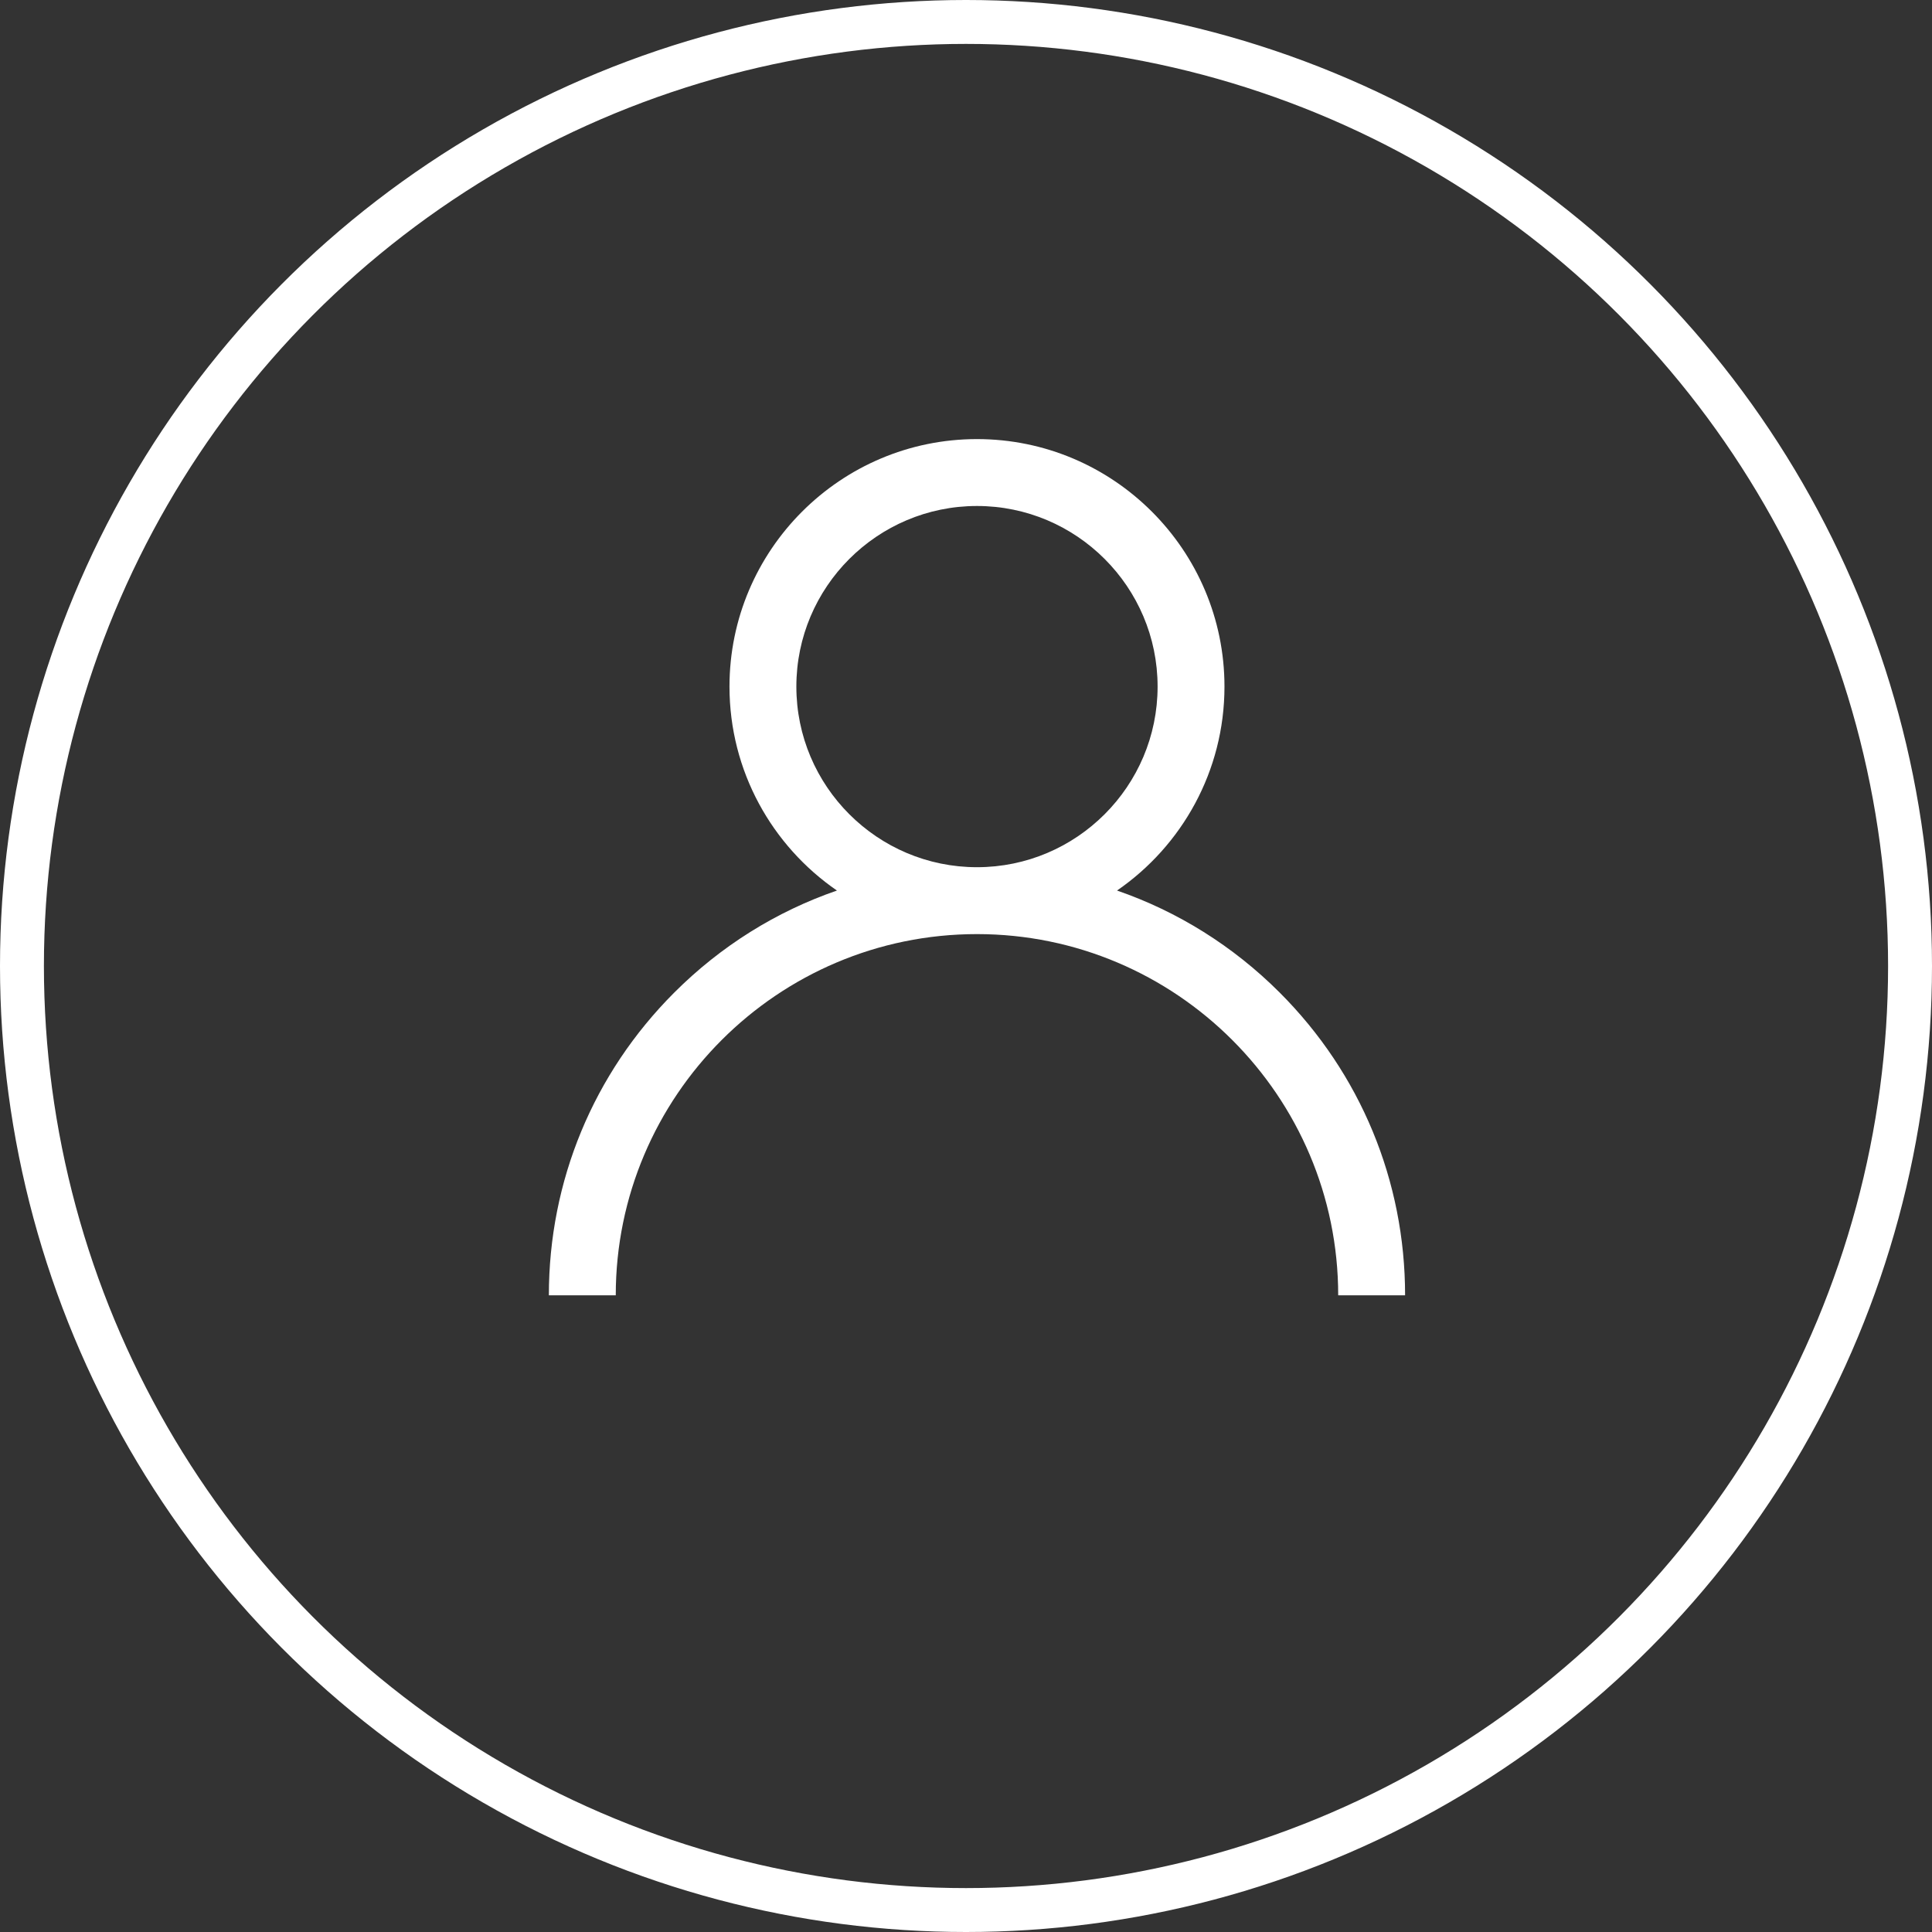 <svg width="88" height="88" viewBox="0 0 88 88" fill="none" xmlns="http://www.w3.org/2000/svg">
<rect x="0" y="0" width="88" height="88" fill="#333333" stroke="none"/>
<circle cx="44" cy="44" r="43" stroke="white" stroke-width="2"/>
<path d="M58.289 45.211C56.165 43.087 53.637 41.515 50.879 40.563C53.833 38.529 55.773 35.124 55.773 31.273C55.773 25.057 50.716 20 44.5 20C38.284 20 33.227 25.057 33.227 31.273C33.227 35.124 35.167 38.529 38.121 40.563C35.363 41.515 32.835 43.087 30.711 45.211C27.028 48.895 25 53.791 25 59H28.047C28.047 49.928 35.428 42.547 44.5 42.547C53.572 42.547 60.953 49.928 60.953 59H64C64 53.791 61.972 48.895 58.289 45.211ZM44.5 39.5C39.964 39.5 36.273 35.81 36.273 31.273C36.273 26.737 39.964 23.047 44.5 23.047C49.036 23.047 52.727 26.737 52.727 31.273C52.727 35.81 49.036 39.5 44.5 39.5Z" fill="white"/>
</svg>

